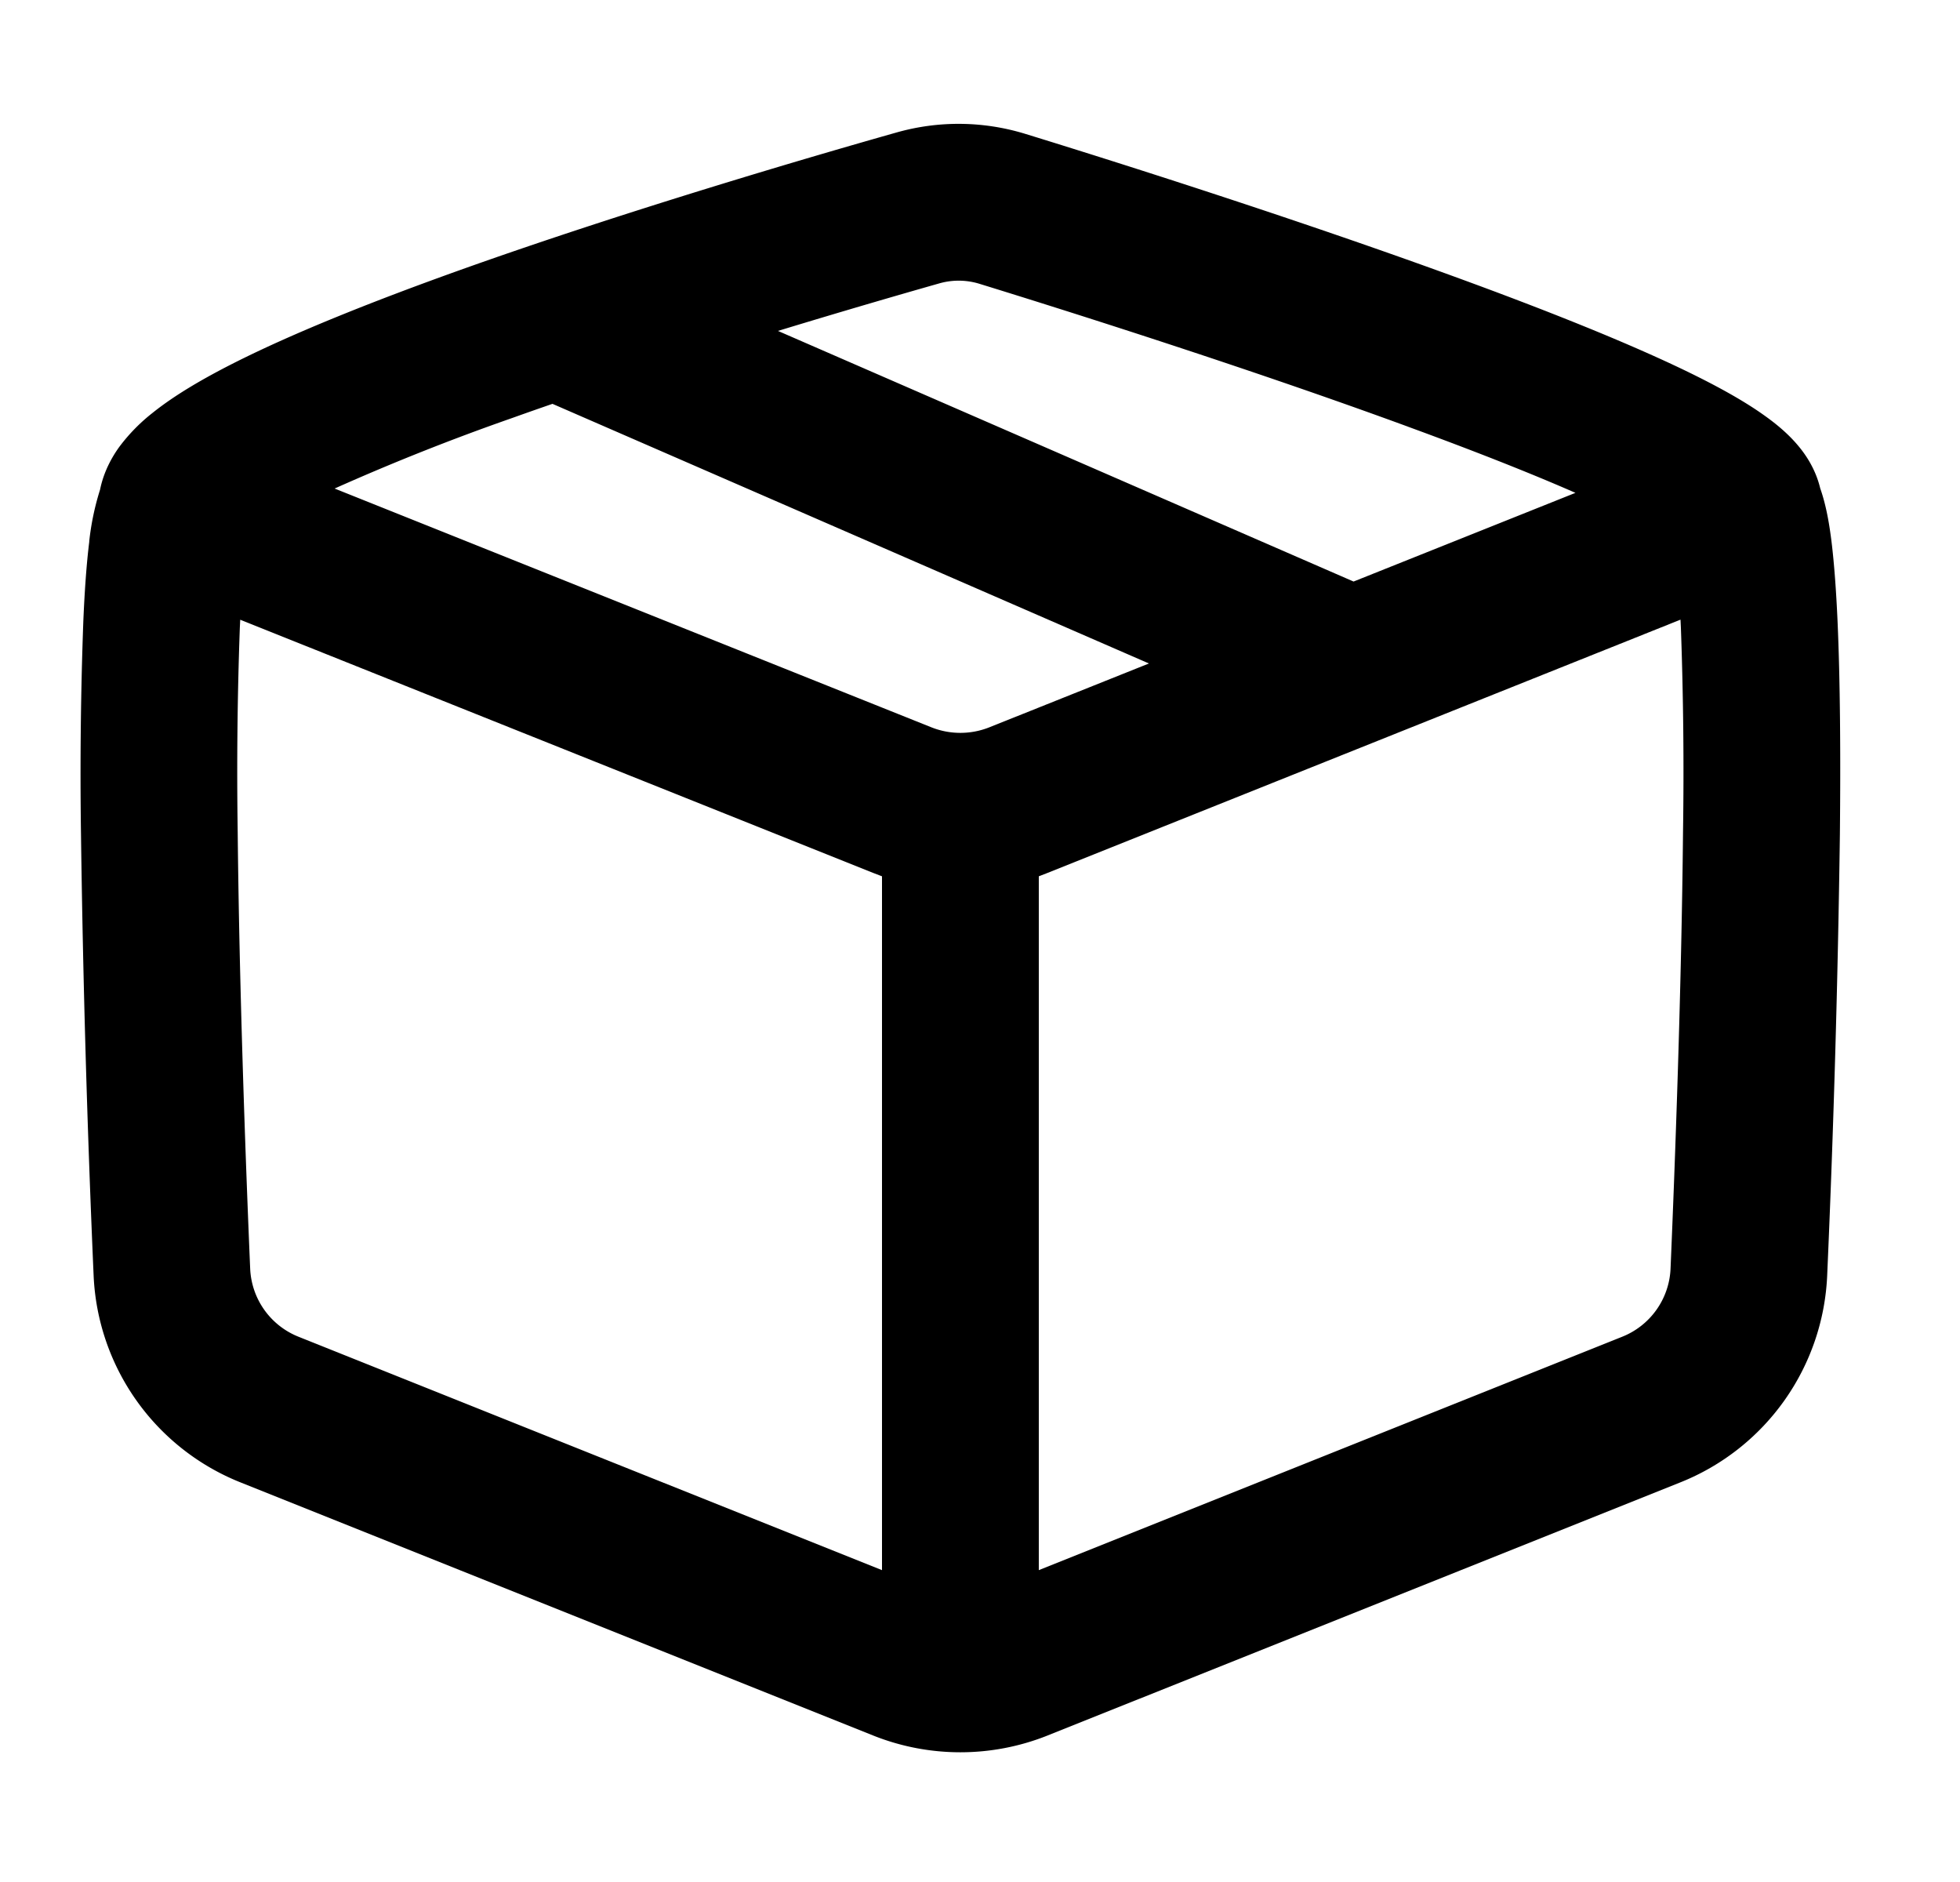 <svg xmlns="http://www.w3.org/2000/svg" viewBox="0 0 25 24" fill="currentColor" aria-hidden="true" data-slot="icon">
    <path fill-rule="evenodd" d="M1.138 6.905a3.4 3.4 0 0 1 .138-.66c.047-.231.152-.416.244-.544a2.3 2.3 0 0 1 .425-.435c.285-.229.652-.441 1.037-.636.78-.394 1.812-.802 2.874-1.182 2.135-.763 4.524-1.46 5.574-1.757a2.9 2.9 0 0 1 1.657.019c1.046.322 3.43 1.073 5.56 1.853 1.06.388 2.084.794 2.853 1.165.38.184.736.377 1.01.574.136.097.29.221.42.375.086.101.225.29.287.55.082.232.12.488.144.678.035.287.06.634.077 1.013.034.762.04 1.718.03 2.72a186 186 0 0 1-.162 5.625 2.98 2.98 0 0 1-1.876 2.642l-8.066 3.226a3 3 0 0 1-2.229 0L3.07 18.905a2.98 2.98 0 0 1-1.876-2.642 187 187 0 0 1-.161-5.625 53 53 0 0 1 .03-2.72c.016-.379.04-.726.076-1.013M11.25 20.023v-8.848l-.112-.043-8.074-3.229-.005.104a51 51 0 0 0-.027 2.611c.02 1.976.101 4.199.159 5.56a.98.98 0 0 0 .62.87zm2 0v-8.848l.111-.043 8.074-3.23.005.105a51 51 0 0 1 .027 2.611c-.019 1.976-.101 4.199-.159 5.56a.98.98 0 0 1-.62.87zm4.708-14.582c.793.29 1.53.578 2.137.844l-2.83 1.131L9.923 4.22c.853-.26 1.585-.472 2.054-.605a.9.9 0 0 1 .522.006c1.038.32 3.382 1.058 5.46 1.82M7.047 5.15l7.608 3.311-2.036.814a1 1 0 0 1-.739 0L4.268 6.23a29 29 0 0 1 2.261-.898q.257-.092.518-.182" clip-rule="evenodd"/>
</svg>
